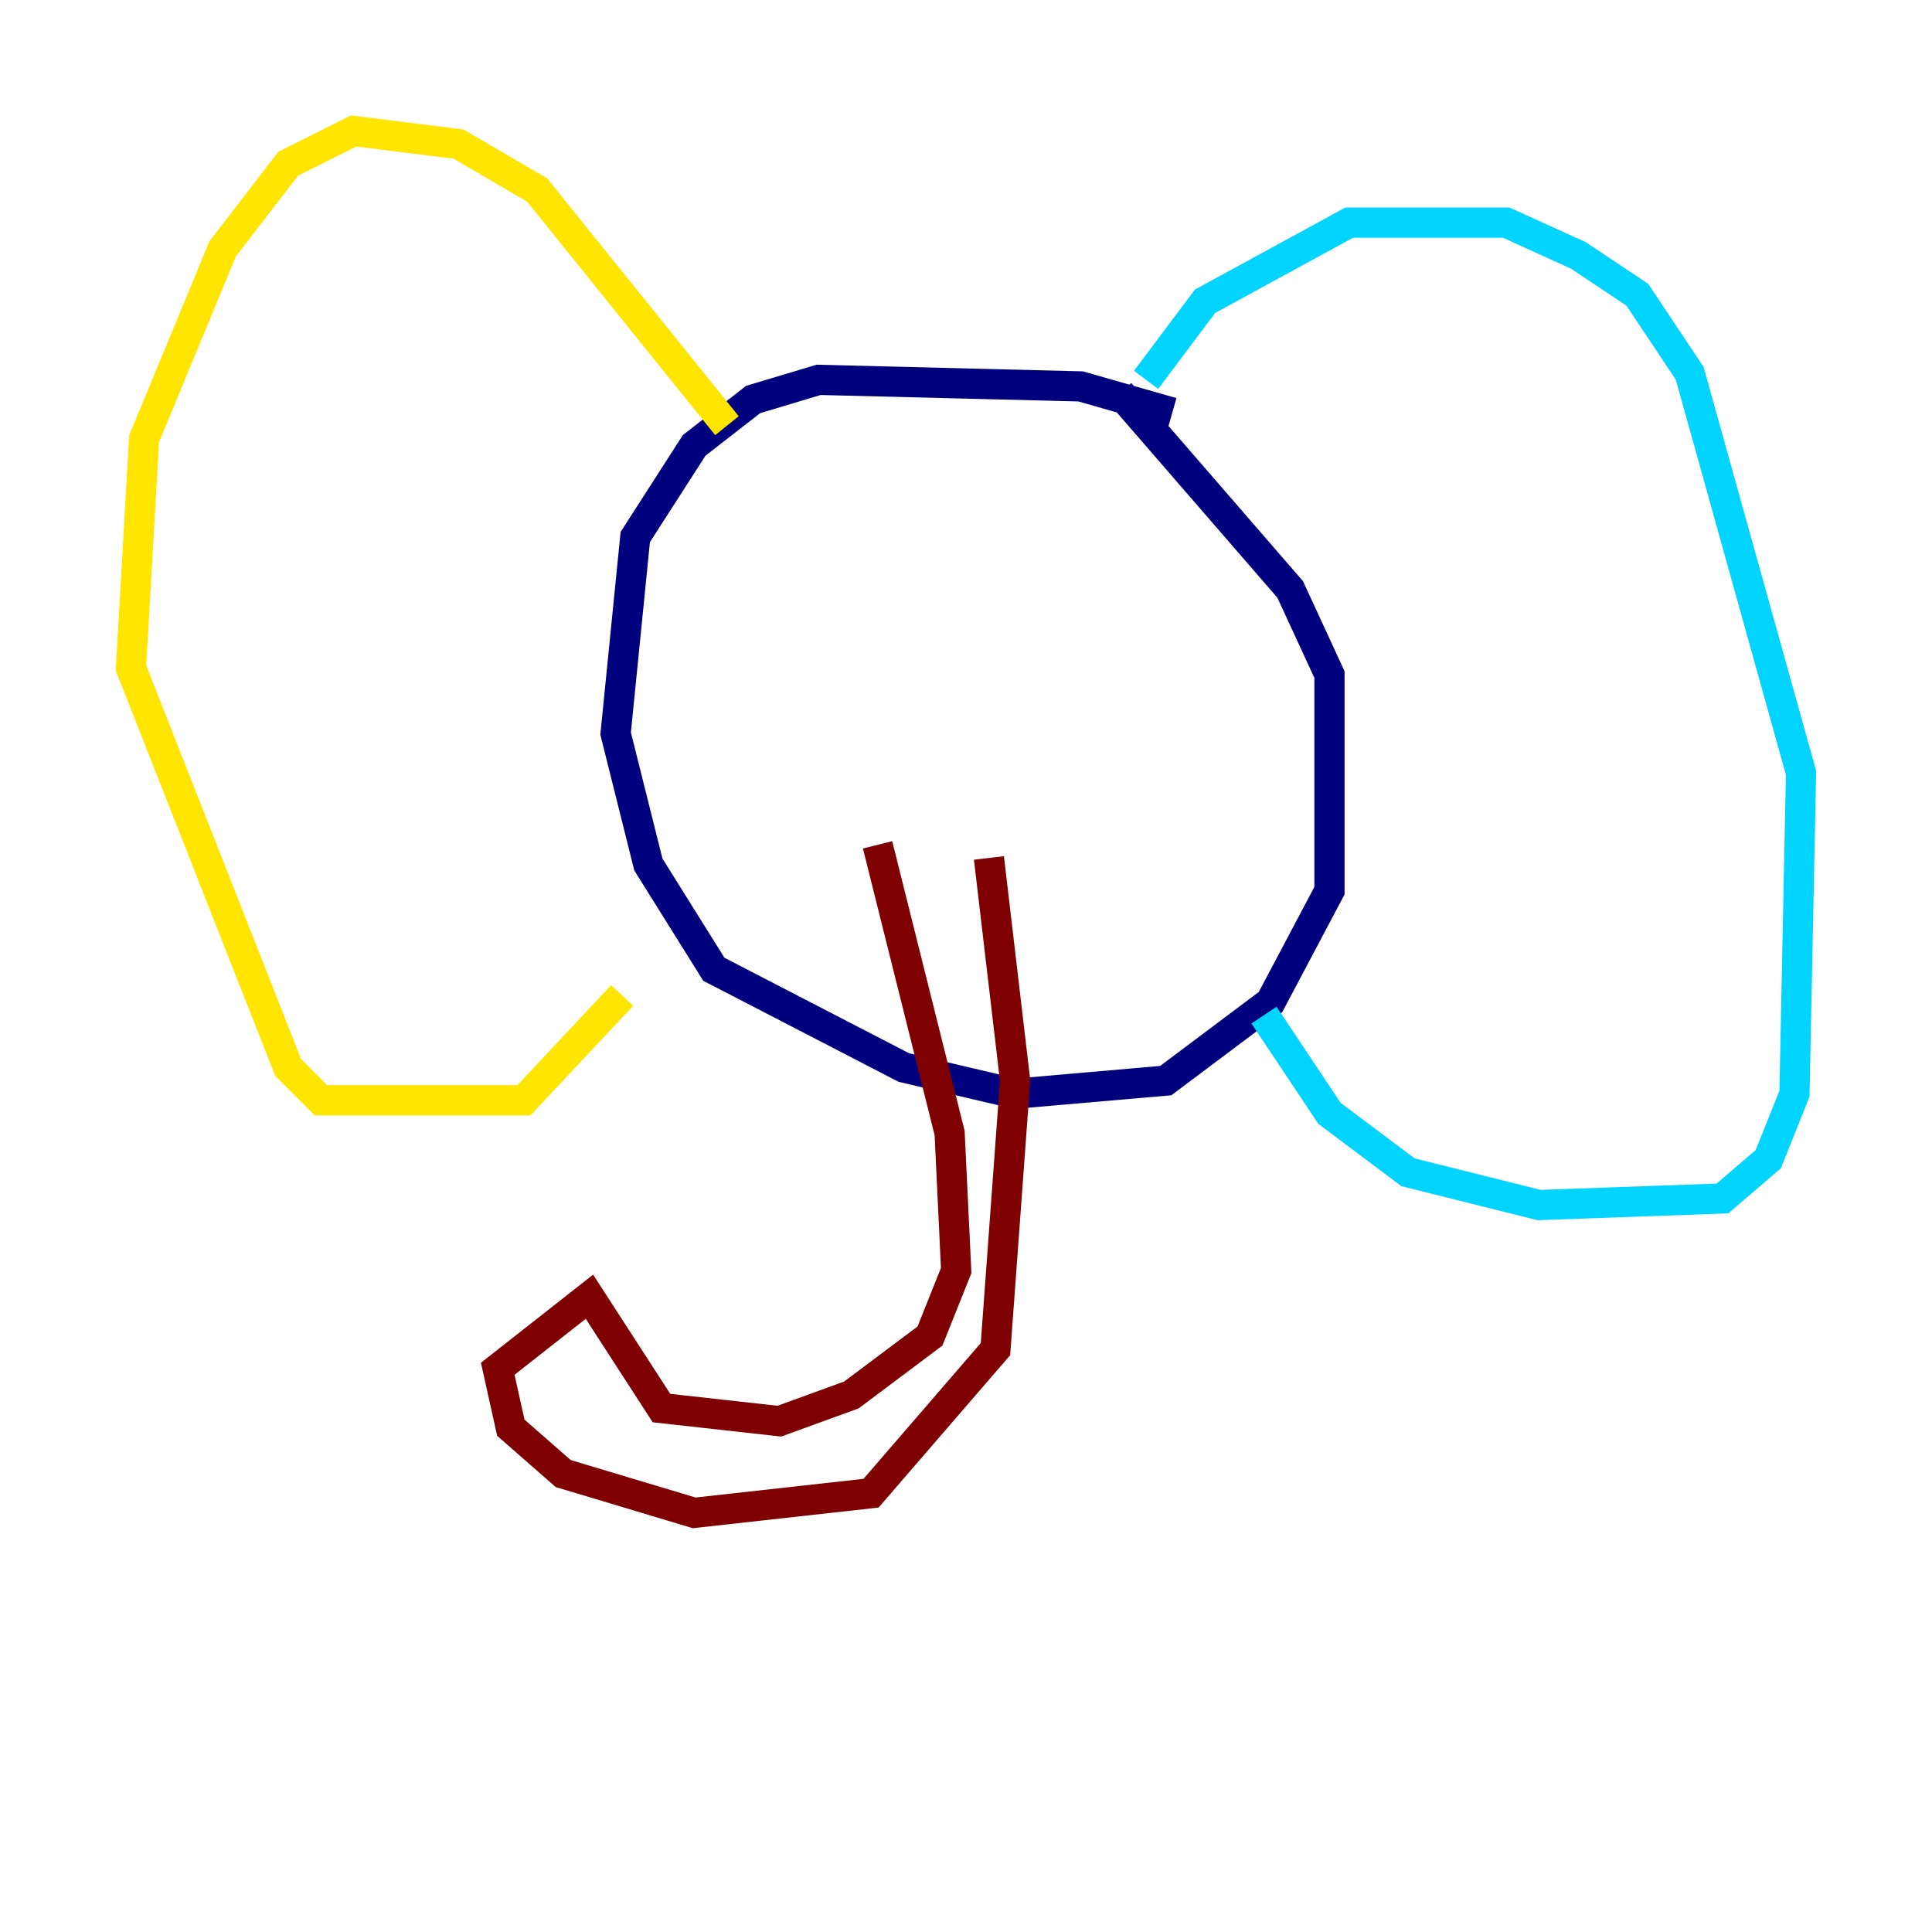 <?xml version="1.0" encoding="utf-8" ?>
<svg baseProfile="tiny" height="128" version="1.2" viewBox="0,0,128,128" width="128" xmlns="http://www.w3.org/2000/svg" xmlns:ev="http://www.w3.org/2001/xml-events" xmlns:xlink="http://www.w3.org/1999/xlink"><defs /><polyline fill="none" points="77.668,27.336 71.593,25.6 54.237,25.166 49.898,26.468 45.993,29.505 42.088,35.58 40.786,48.597 42.956,57.275 47.295,64.217 59.878,70.725 67.254,72.461 77.234,71.593 84.176,66.386 88.081,59.01 88.081,44.691 85.478,39.051 74.197,26.034" stroke="#00007f" stroke-width="2" /><polyline fill="none" points="75.932,25.166 79.837,19.959 89.383,14.752 99.797,14.752 104.57,16.922 108.475,19.525 111.946,24.732 119.322,51.2 118.888,72.461 117.153,76.8 114.115,79.403 101.966,79.837 93.288,77.668 88.081,73.763 83.742,67.254" stroke="#00d4ff" stroke-width="2" /><polyline fill="none" points="48.163,28.203 35.58,12.583 30.373,9.546 23.43,8.678 19.091,10.848 14.752,16.488 9.546,29.071 8.678,44.258 19.091,70.725 21.261,72.895 34.712,72.895 41.22,65.953" stroke="#ffe500" stroke-width="2" /><polyline fill="none" points="58.142,55.973 62.915,75.064 63.349,84.176 61.614,88.515 56.407,92.42 51.634,94.156 43.824,93.288 39.051,85.912 32.976,90.685 33.844,94.59 37.315,97.627 45.993,100.231 57.709,98.929 65.953,89.383 67.254,71.593 65.519,56.841" stroke="#7f0000" stroke-width="2" /></svg>